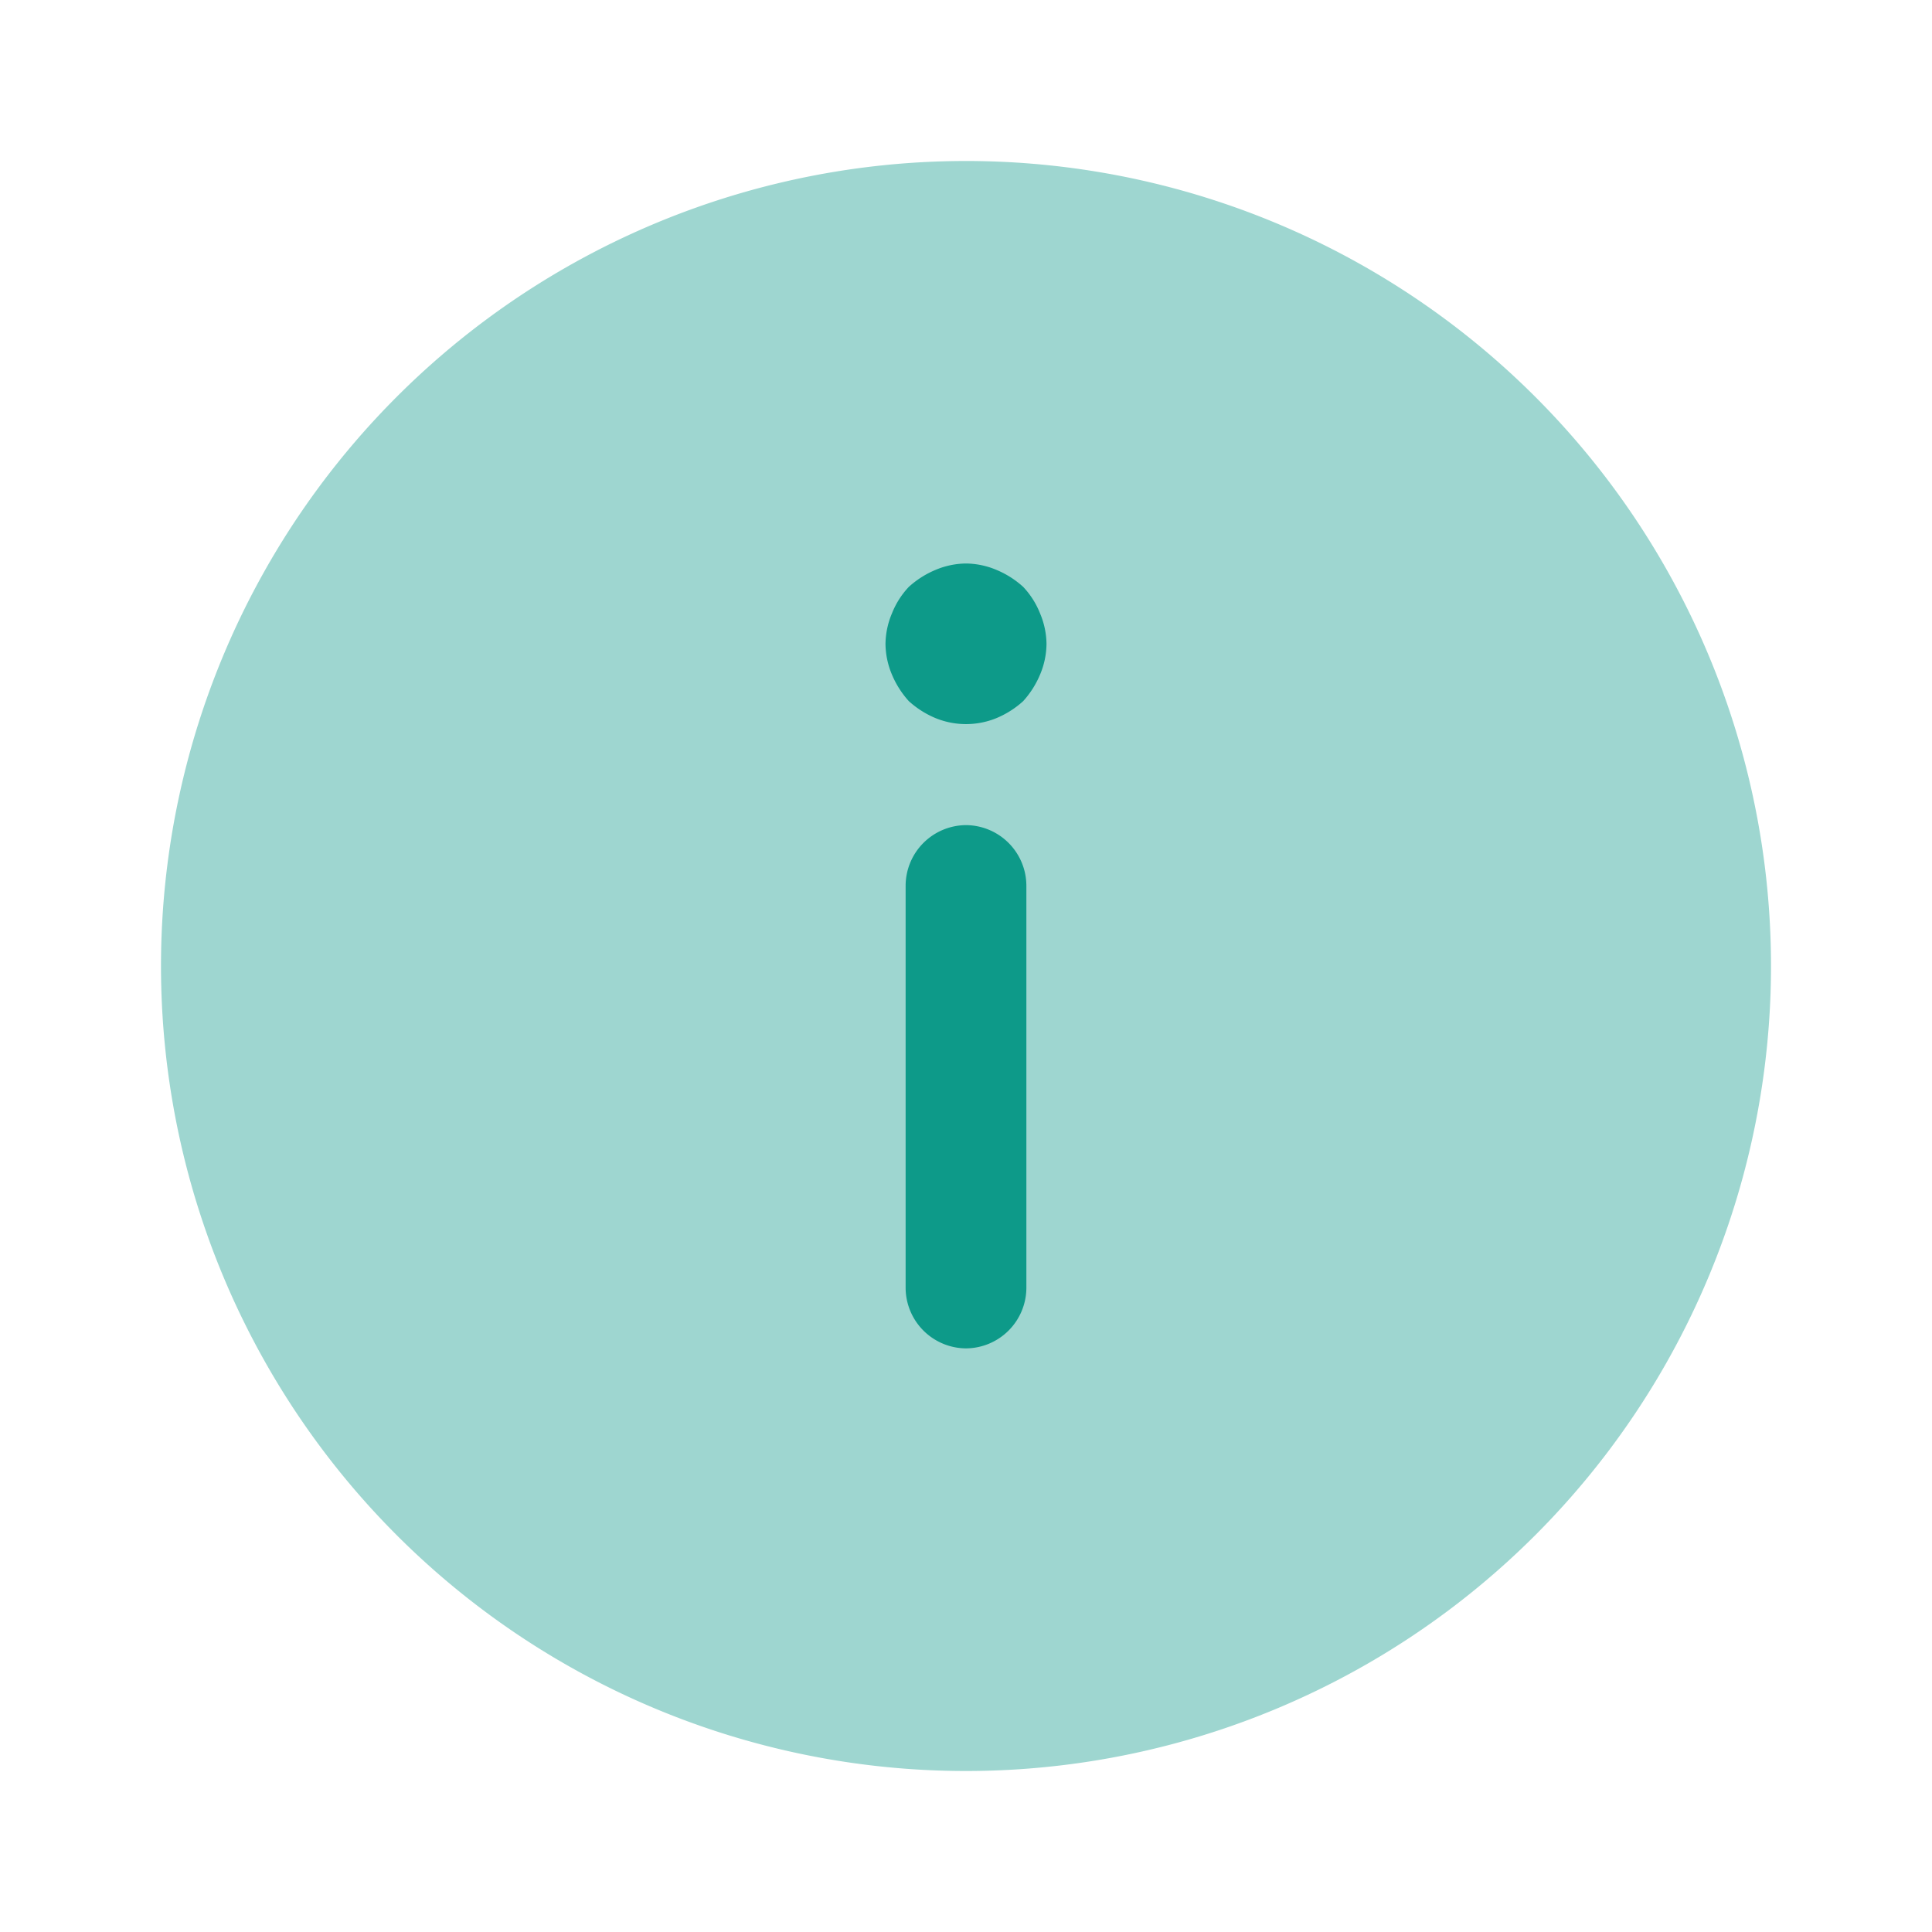<svg id="vuesax_bulk_info-circle" data-name="vuesax/bulk/info-circle" xmlns="http://www.w3.org/2000/svg" width="24"
  height="24" viewBox="0 0 24 24">
  <g id="info-circle">
    <path id="Vector" d="M20,10A10,10,0,1,0,10,20,10,10,0,0,0,20,10Z" transform="translate(2 2)" fill="#0d9a89"
      opacity="0.4" />
    <path id="Vector-2" data-name="Vector"
      d="M.75,0A.755.755,0,0,1,1.5.75v5a.755.755,0,0,1-.75.75A.755.755,0,0,1,0,5.75v-5A.755.755,0,0,1,.75,0Z"
      transform="translate(11.25 10.25)" fill="#0d9a89" />
    <path id="Vector-3" data-name="Vector"
      d="M1.92,1.38a1.155,1.155,0,0,1-.21.33,1.155,1.155,0,0,1-.33.21,1,1,0,0,1-.76,0,1.155,1.155,0,0,1-.33-.21,1.155,1.155,0,0,1-.21-.33A1,1,0,0,1,0,1,1,1,0,0,1,.08.62,1.032,1.032,0,0,1,.29.29,1.155,1.155,0,0,1,.62.08,1,1,0,0,1,1,0a1,1,0,0,1,.38.08,1.155,1.155,0,0,1,.33.21,1.032,1.032,0,0,1,.21.33A1,1,0,0,1,2,1,1,1,0,0,1,1.92,1.38Z"
      transform="translate(11 7)" fill="#0d9a89" />
    <path id="Vector-4" data-name="Vector" d="M0,24H24V0H0Z" fill="none" opacity="0" />
  </g>
</svg>